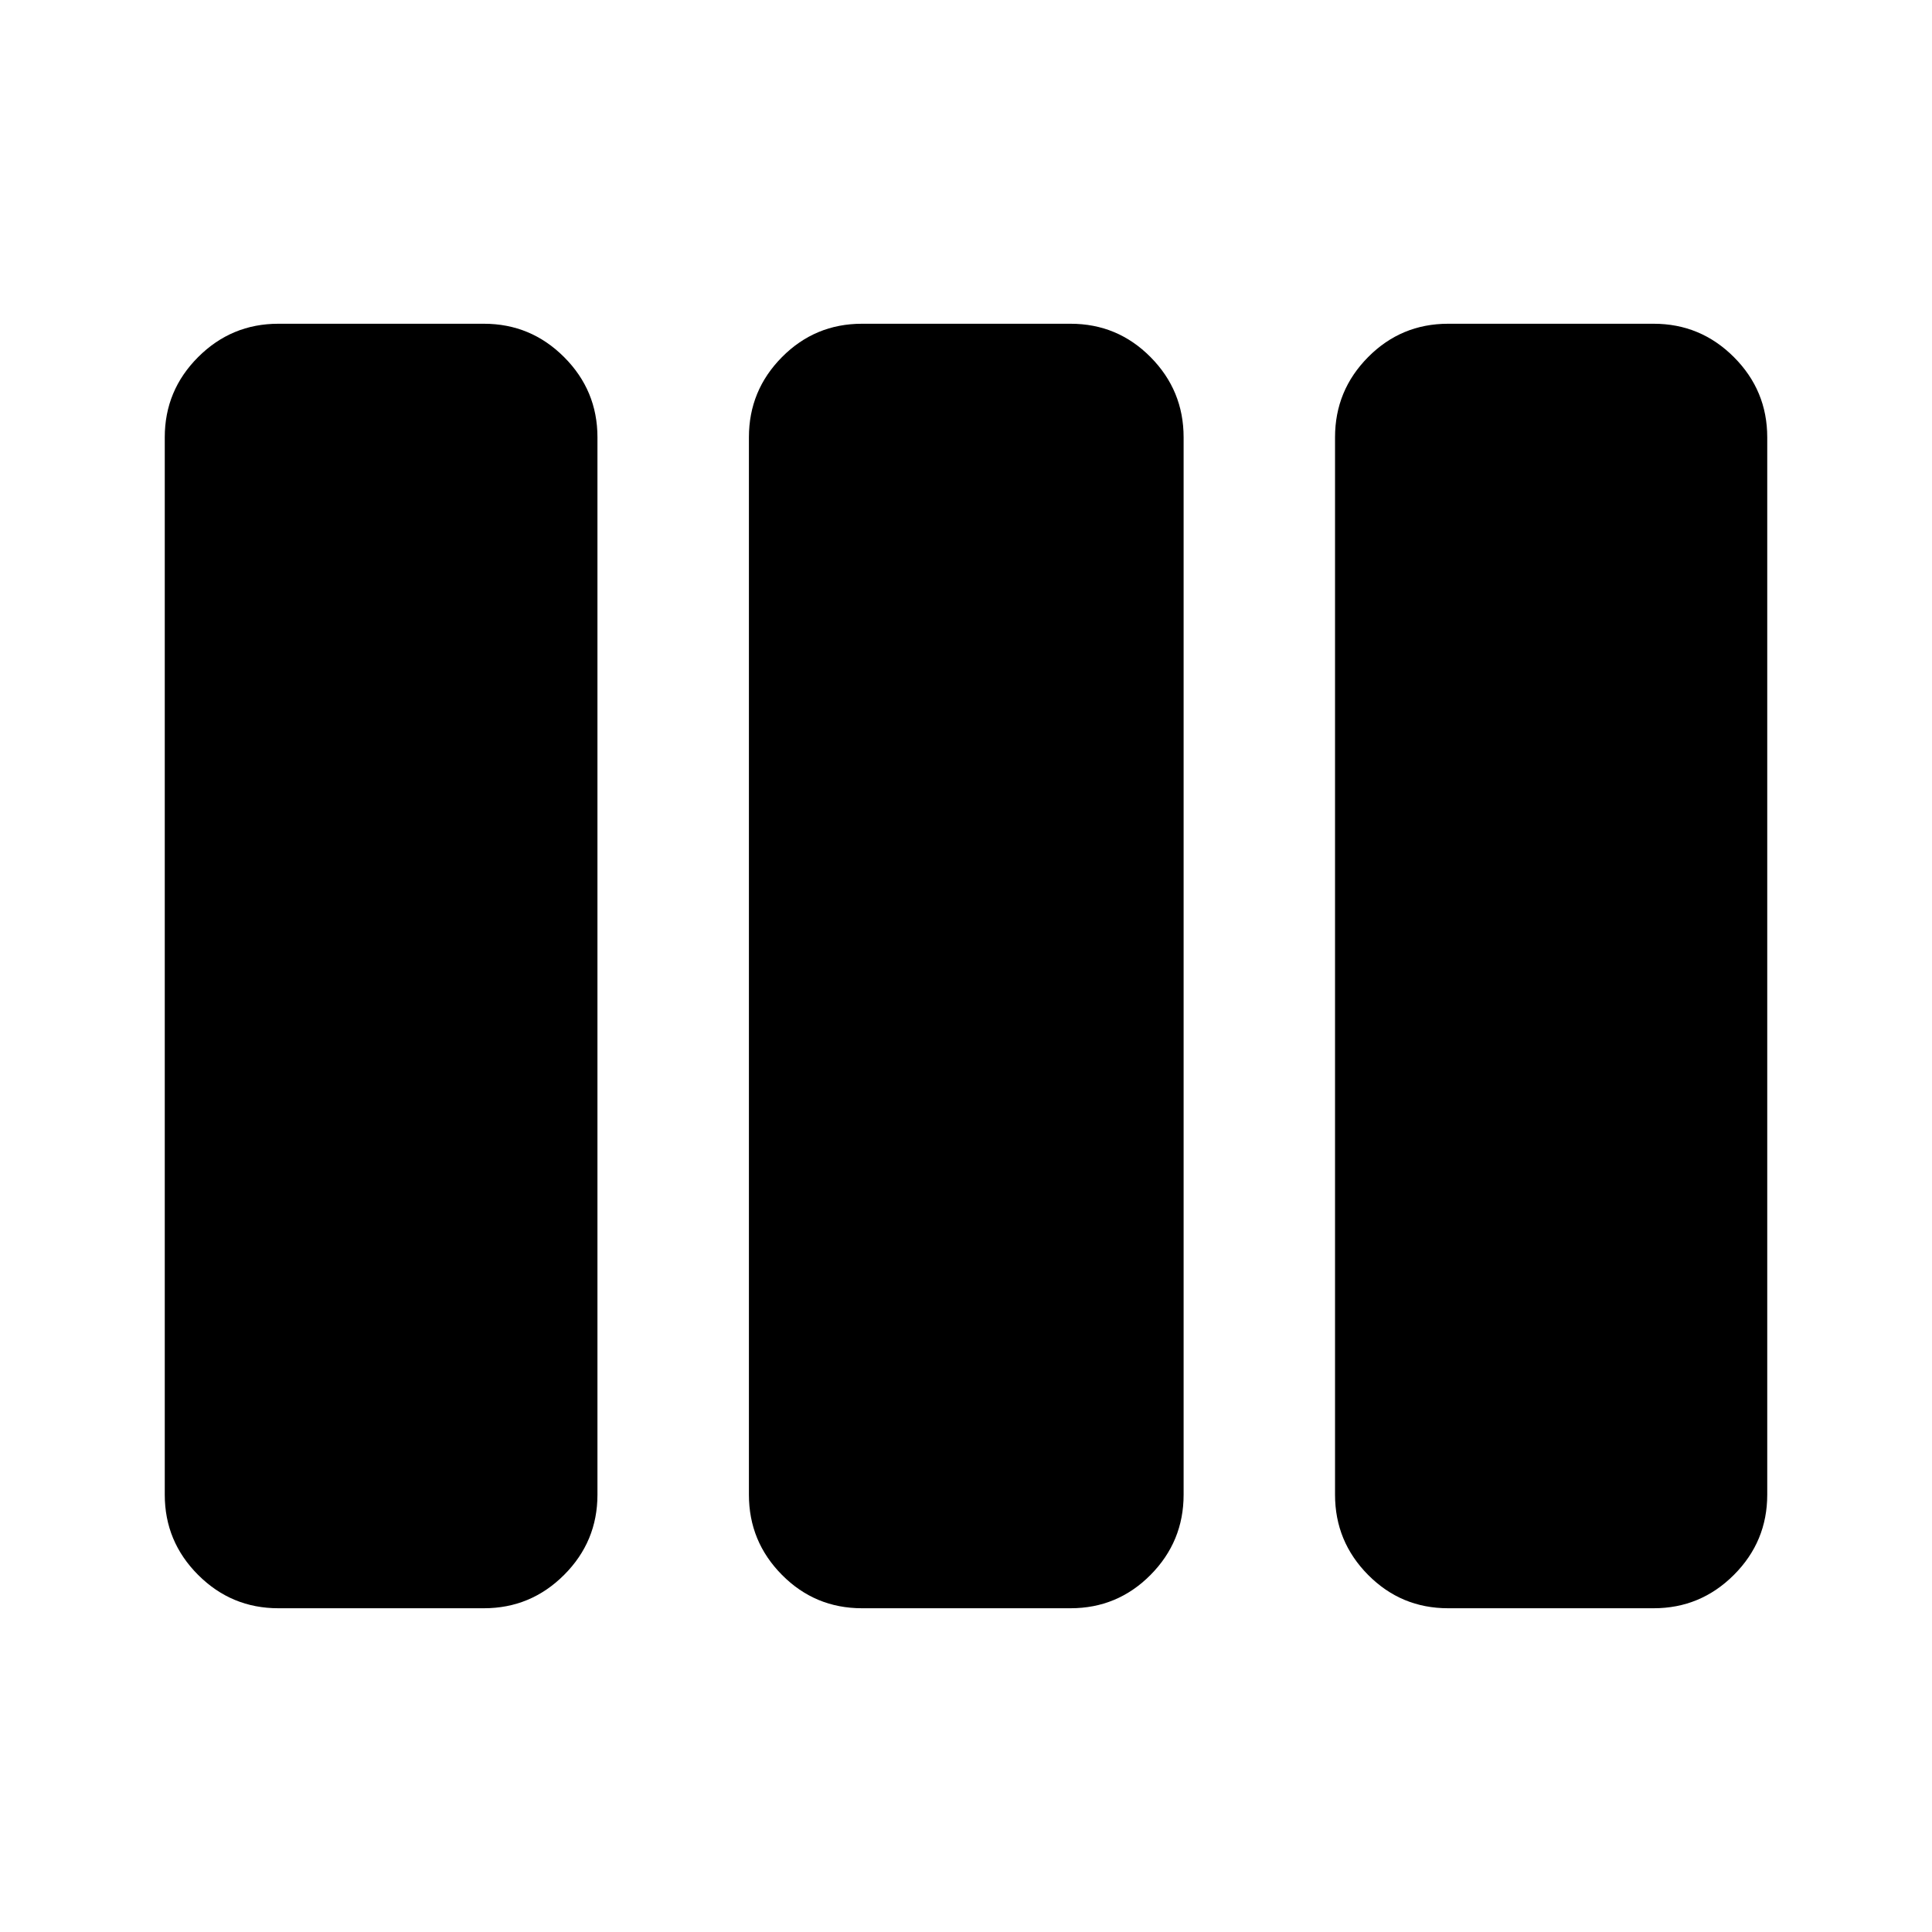 <svg xmlns="http://www.w3.org/2000/svg" height="24" viewBox="0 -960 960 960" width="24"><path d="M138.28-160.87q-23.27 0-39.84-16.57-16.57-16.57-16.57-39.84v-525.44q0-23.27 16.57-39.84 16.57-16.57 39.84-16.57h102.18q23.27 0 39.84 16.57 16.57 16.57 16.57 39.84v525.44q0 23.27-16.57 39.84-16.57 16.57-39.84 16.57H138.28Zm290.02 0q-23.31 0-39.74-16.57-16.43-16.57-16.43-39.84v-525.44q0-23.27 16.43-39.84 16.43-16.57 39.74-16.57h103.66q23.31 0 39.74 16.57 16.43 16.57 16.43 39.84v525.44q0 23.27-16.43 39.84-16.43 16.57-39.74 16.57H428.3Zm291.24 0q-23.31 0-39.74-16.57-16.43-16.57-16.43-39.84v-525.44q0-23.27 16.43-39.84 16.43-16.57 39.74-16.57h102.18q23.27 0 39.84 16.57 16.57 16.57 16.57 39.84v525.44q0 23.27-16.57 39.84-16.57 16.57-39.84 16.57H719.54Z"/></svg>